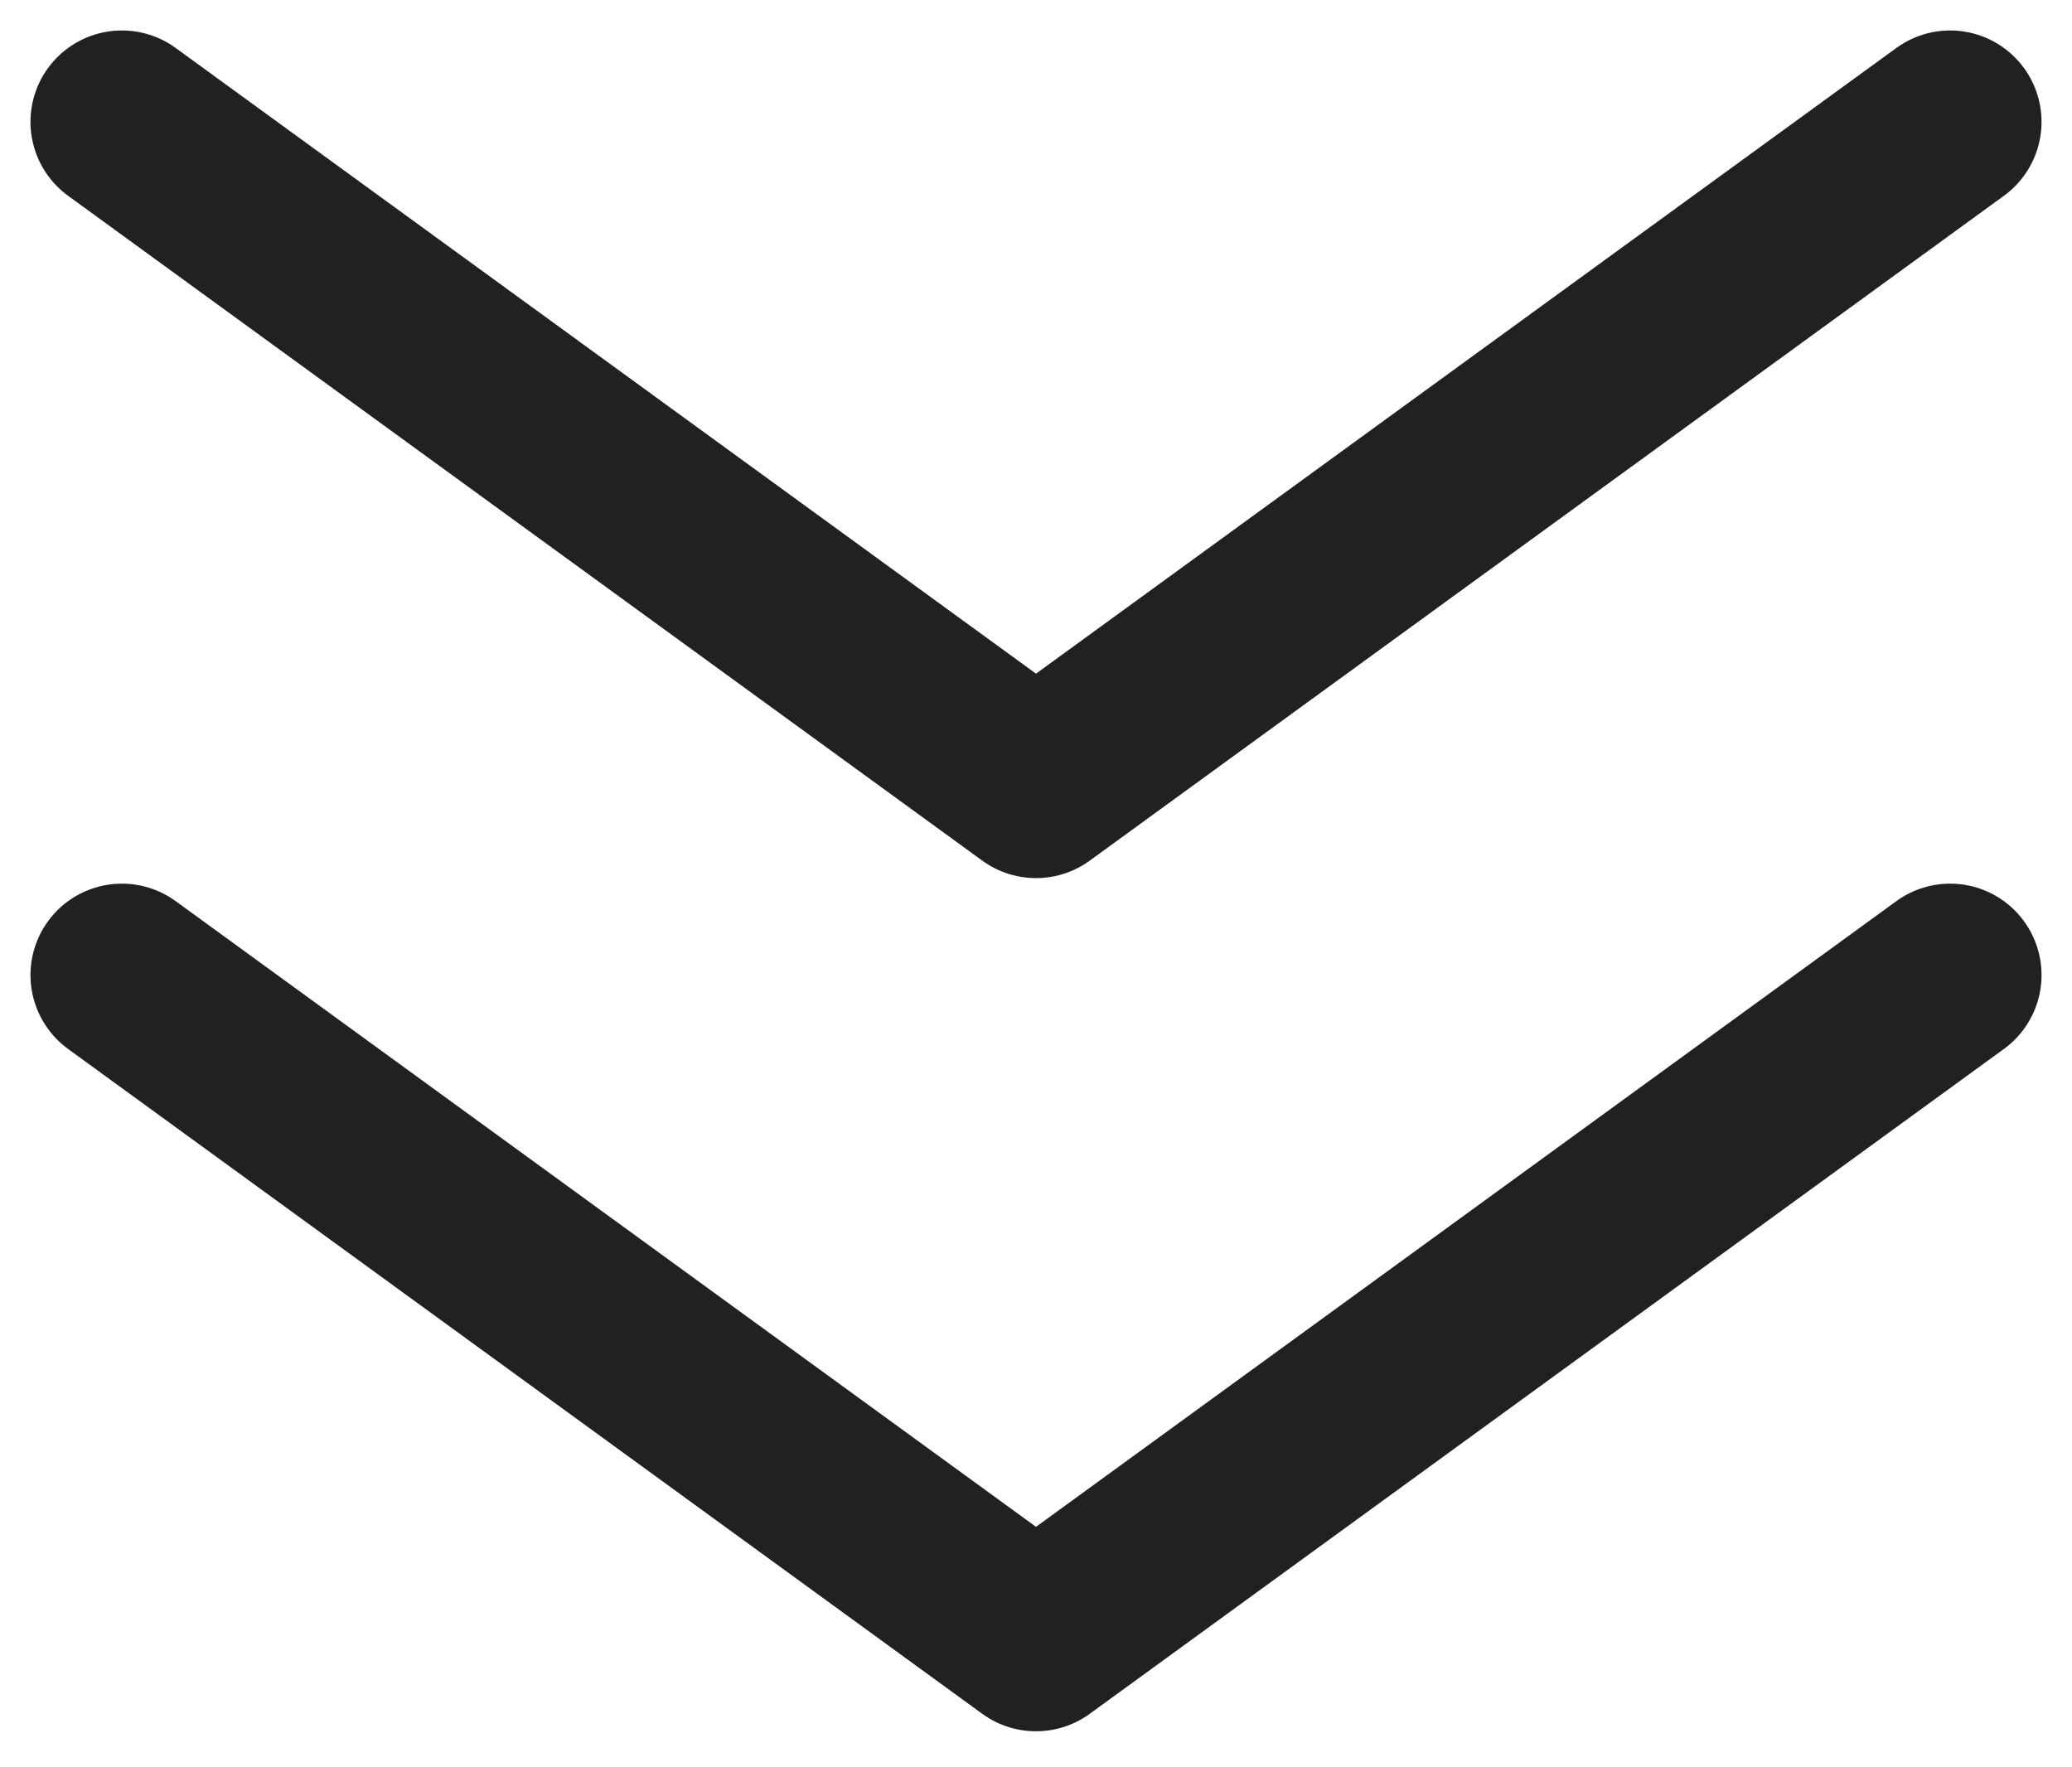 <svg width="34" height="29" viewBox="0 0 34 29" fill="none" xmlns="http://www.w3.org/2000/svg">
<path d="M2 2L17 12.909L32 2" stroke="#212121" stroke-width="3" stroke-linecap="round" stroke-linejoin="round"/>
<path d="M2 16L17 26.909L32 16" stroke="#212121" stroke-width="3" stroke-linecap="round" stroke-linejoin="round"/>
</svg>